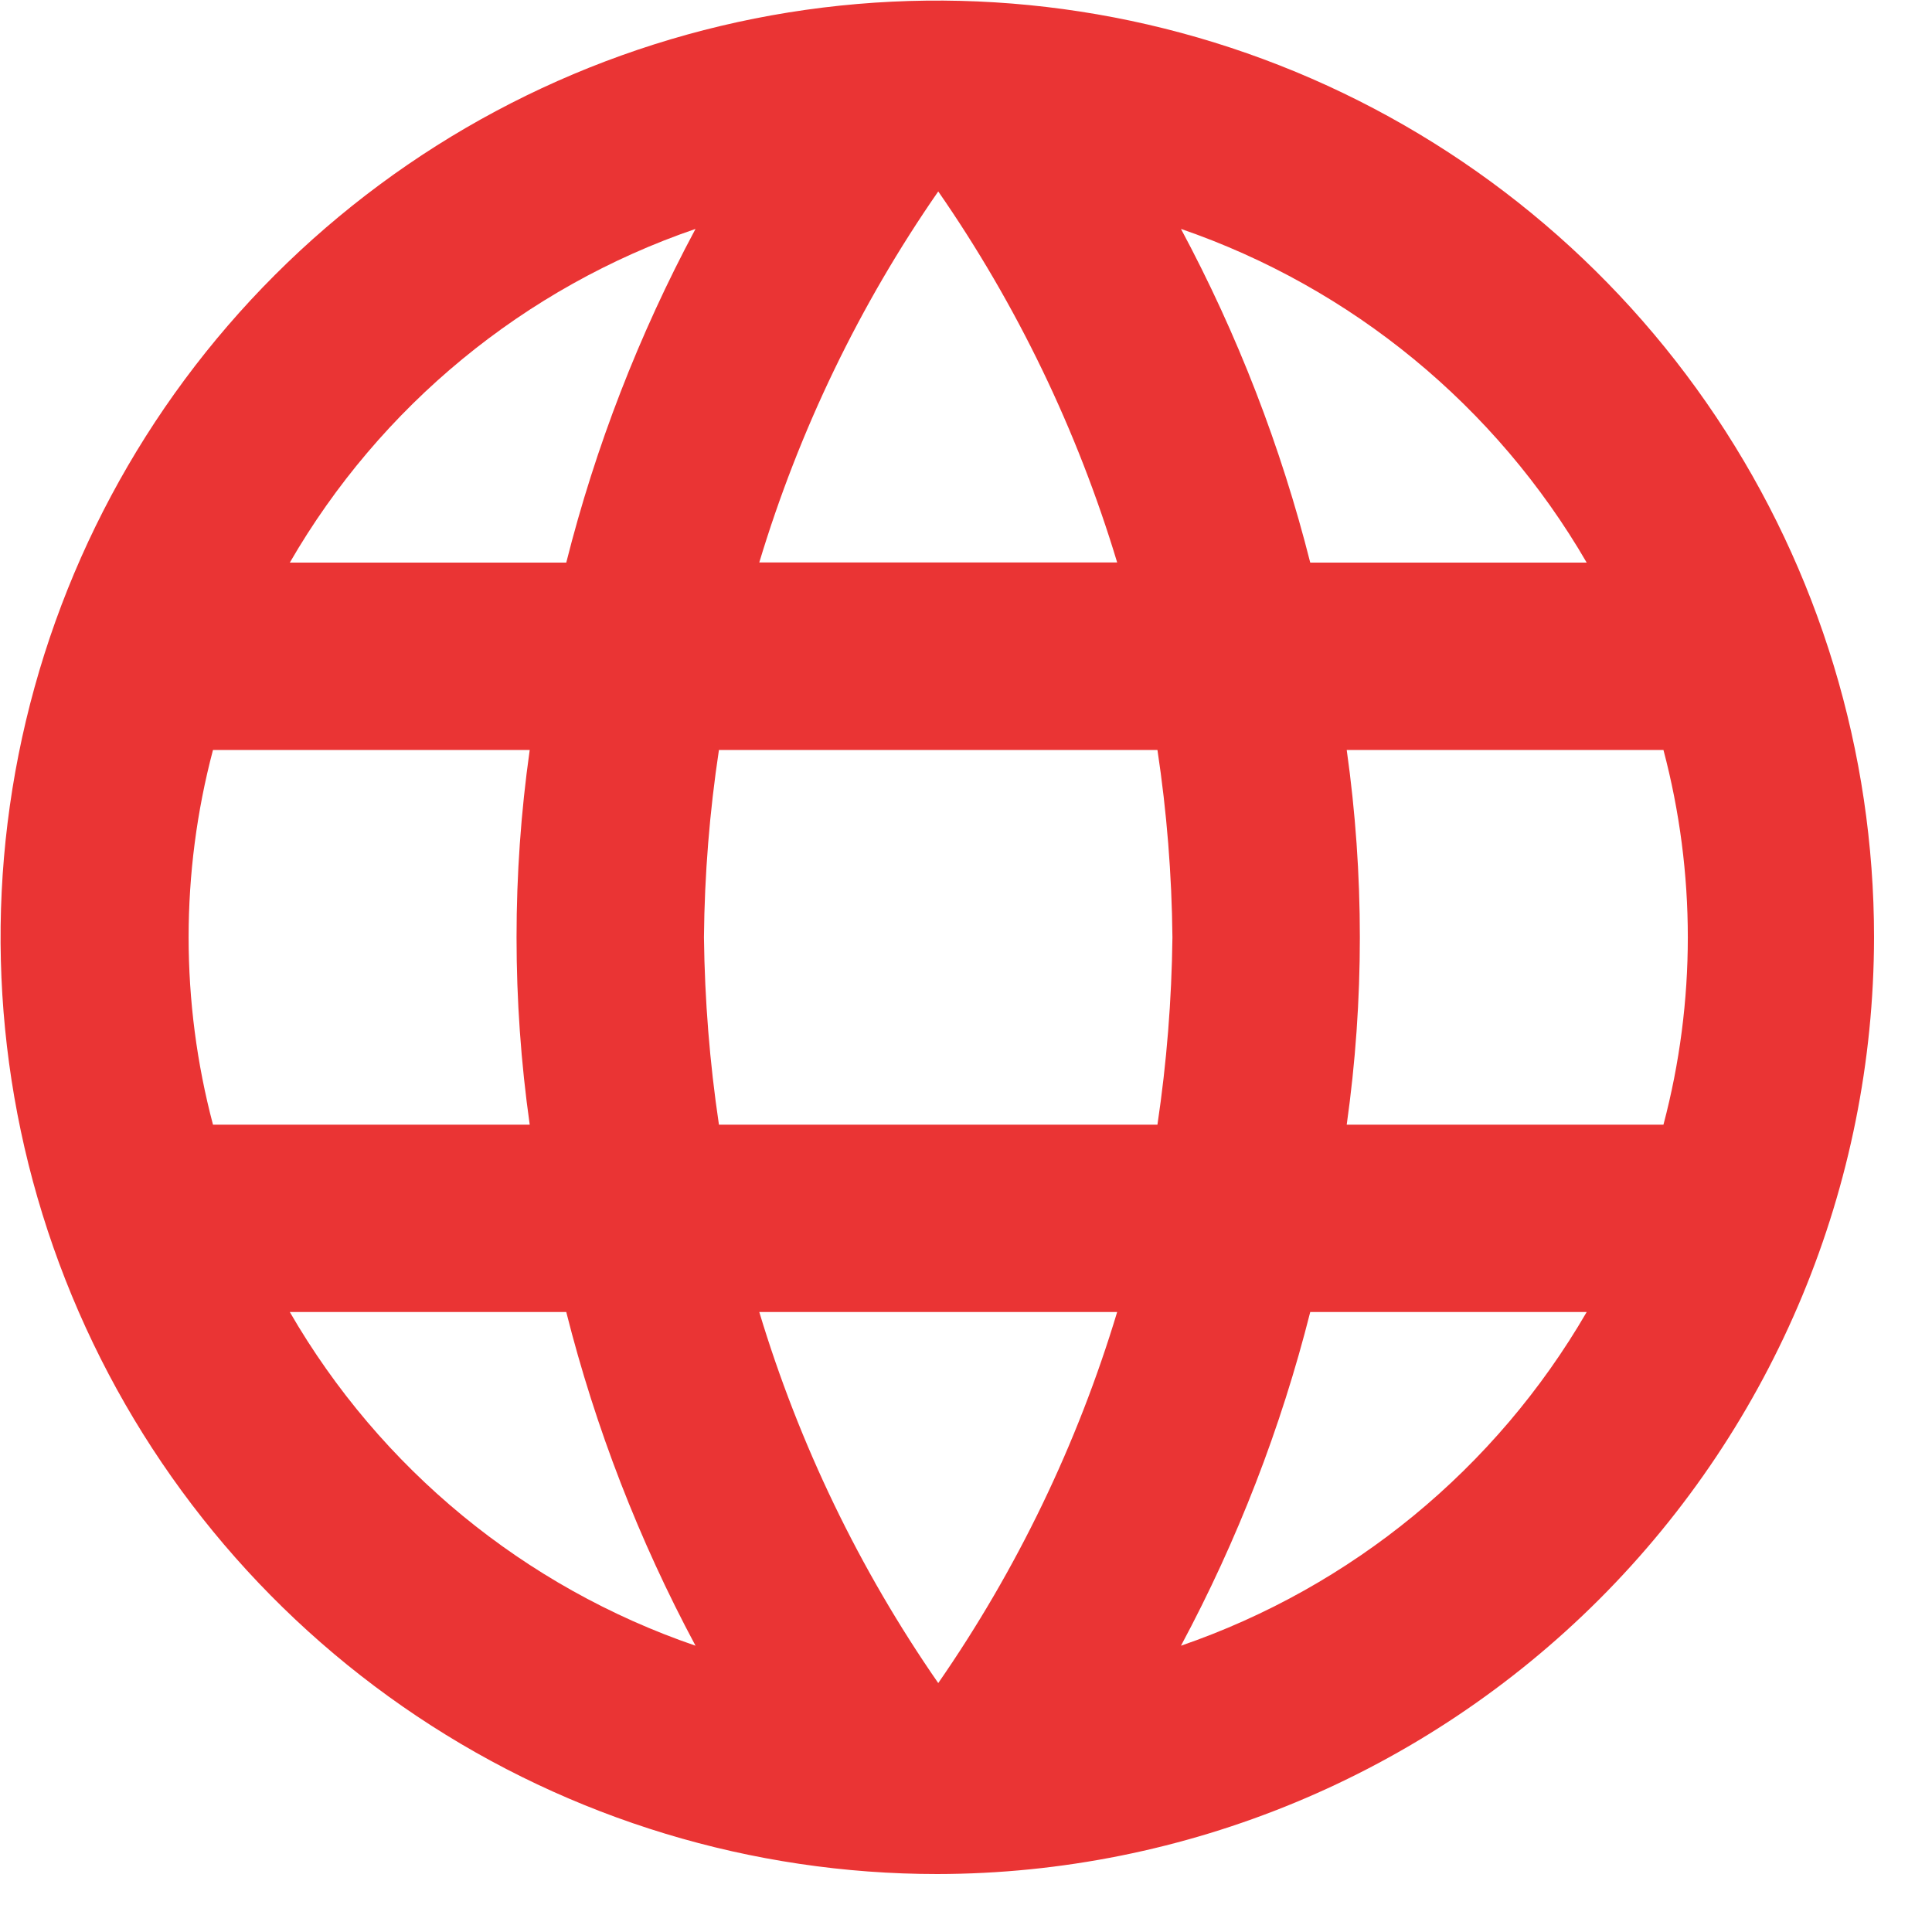 <svg width="33" height="33" viewBox="0 0 33 33" fill="none" xmlns="http://www.w3.org/2000/svg">
<path d="M16.01 32.01C12.845 32.01 9.752 31.072 7.121 29.314C4.489 27.555 2.439 25.057 1.228 22.133C0.017 19.209 -0.3 15.992 0.317 12.889C0.935 9.785 2.458 6.934 4.696 4.696C6.934 2.459 9.785 0.935 12.888 0.317C15.992 -0.3 19.209 0.017 22.133 1.228C25.056 2.439 27.555 4.49 29.313 7.121C31.071 9.752 32.01 12.845 32.01 16.01C32.004 20.252 30.316 24.318 27.317 27.317C24.317 30.316 20.251 32.004 16.01 32.01ZM12.969 22.41C13.65 24.67 14.681 26.808 16.026 28.748C17.37 26.808 18.401 24.67 19.082 22.41H12.969ZM22.38 22.41C21.879 24.393 21.138 26.307 20.172 28.11C23.092 27.105 25.552 25.082 27.102 22.41H22.38ZM4.95 22.41C6.496 25.084 8.957 27.109 11.88 28.11C10.914 26.307 10.172 24.393 9.672 22.41H4.95ZM12.28 12.81C12.12 13.869 12.034 14.939 12.024 16.01C12.037 17.081 12.122 18.15 12.28 19.21H19.77C19.928 18.15 20.013 17.081 20.026 16.01C20.015 14.939 19.93 13.869 19.77 12.81H12.28ZM23.003 12.81C23.302 14.933 23.302 17.087 23.003 19.21H28.413C28.968 17.113 28.968 14.907 28.413 12.81H23.003ZM3.638 12.81C3.083 14.907 3.083 17.113 3.638 19.21H9.048C8.748 17.087 8.748 14.933 9.048 12.81H3.638ZM20.172 3.91C21.138 5.713 21.879 7.627 22.38 9.61H27.102C25.552 6.939 23.092 4.915 20.172 3.91ZM16.026 3.27C14.681 5.209 13.65 7.348 12.969 9.607H19.082C18.401 7.348 17.37 5.209 16.026 3.27ZM11.88 3.91C8.957 4.911 6.496 6.936 4.95 9.61H9.672C10.172 7.627 10.914 5.713 11.88 3.91Z" fill="#EA3434"/>
</svg>
